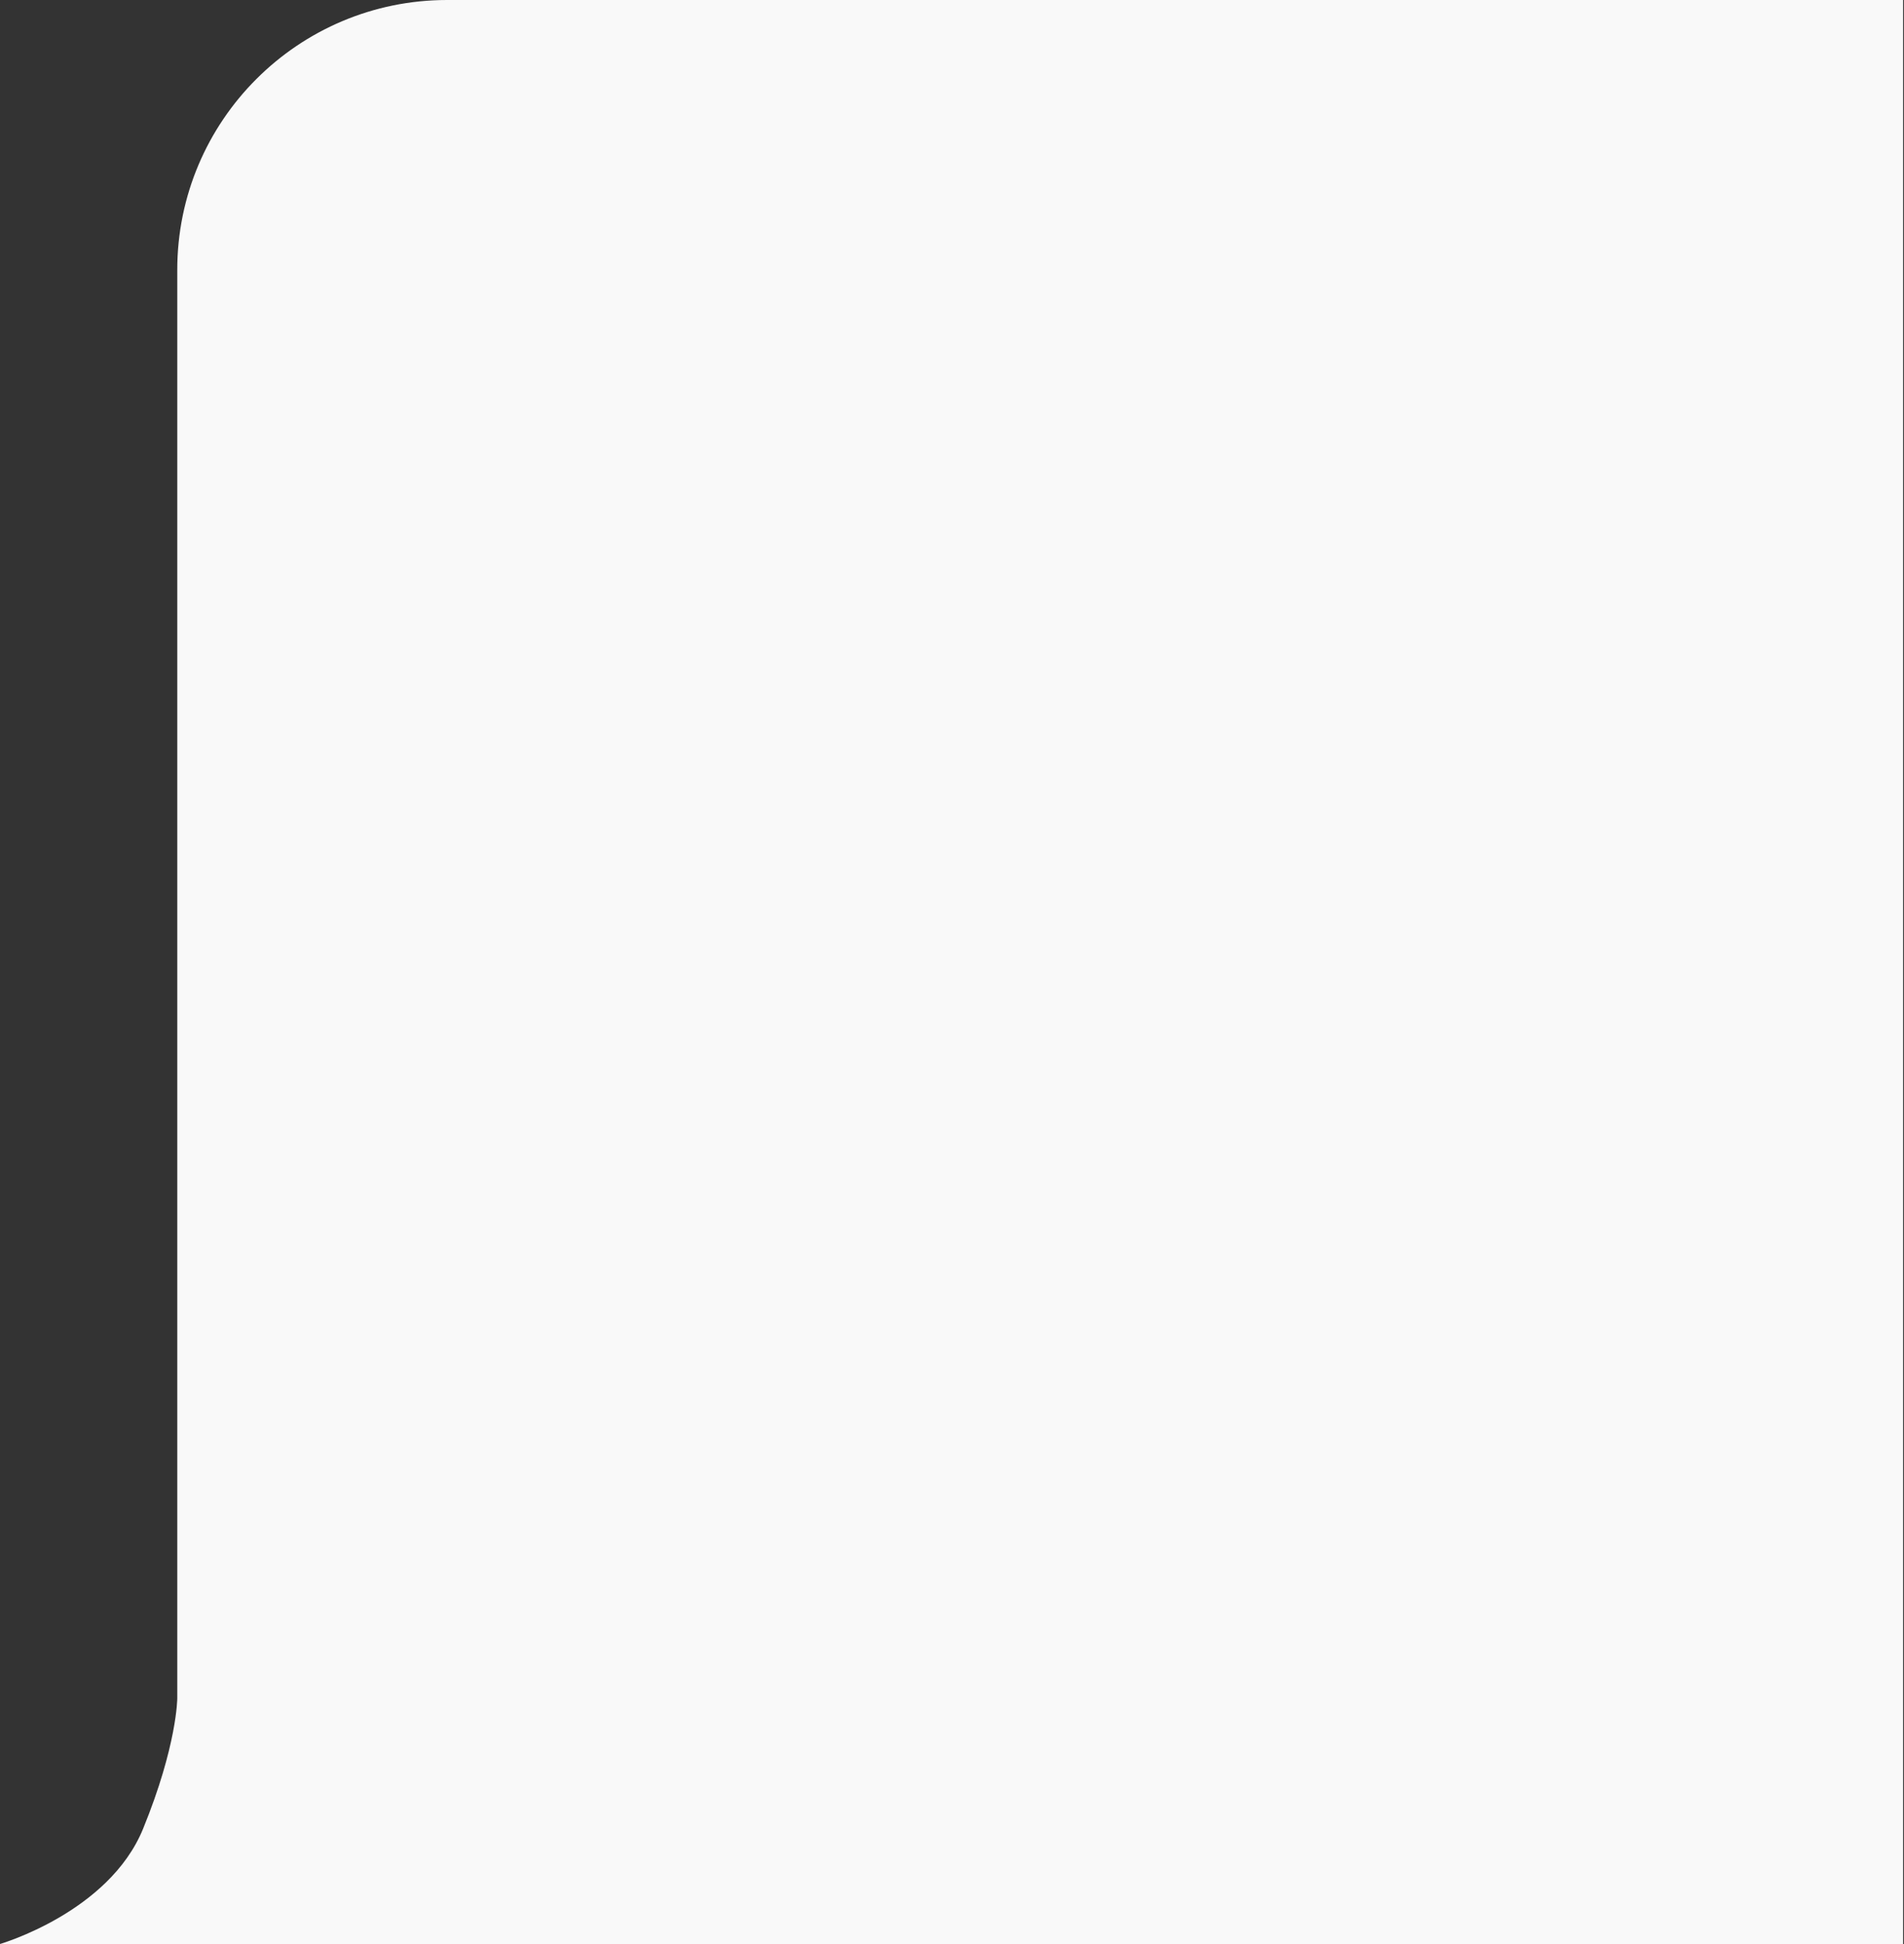 <svg width="1058" height="1080" viewBox="0 0 1058 1080" fill="none" xmlns="http://www.w3.org/2000/svg">
<rect x="0" y="0" width="1058" height="1080" fill="#333333" stroke="none"/>
<path d="M98.5 150C98.5 67.157 165.657 0 248.5 0L1057.5 0V1080H98.5H0C0 1080 60.5 1062.5 79.5 1016C98.5 969.5 98.5 943.5 98.5 943.5L98.5 842.5V775L98.5 150Z" fill="white" fill-opacity="0.97"/>
</svg>

